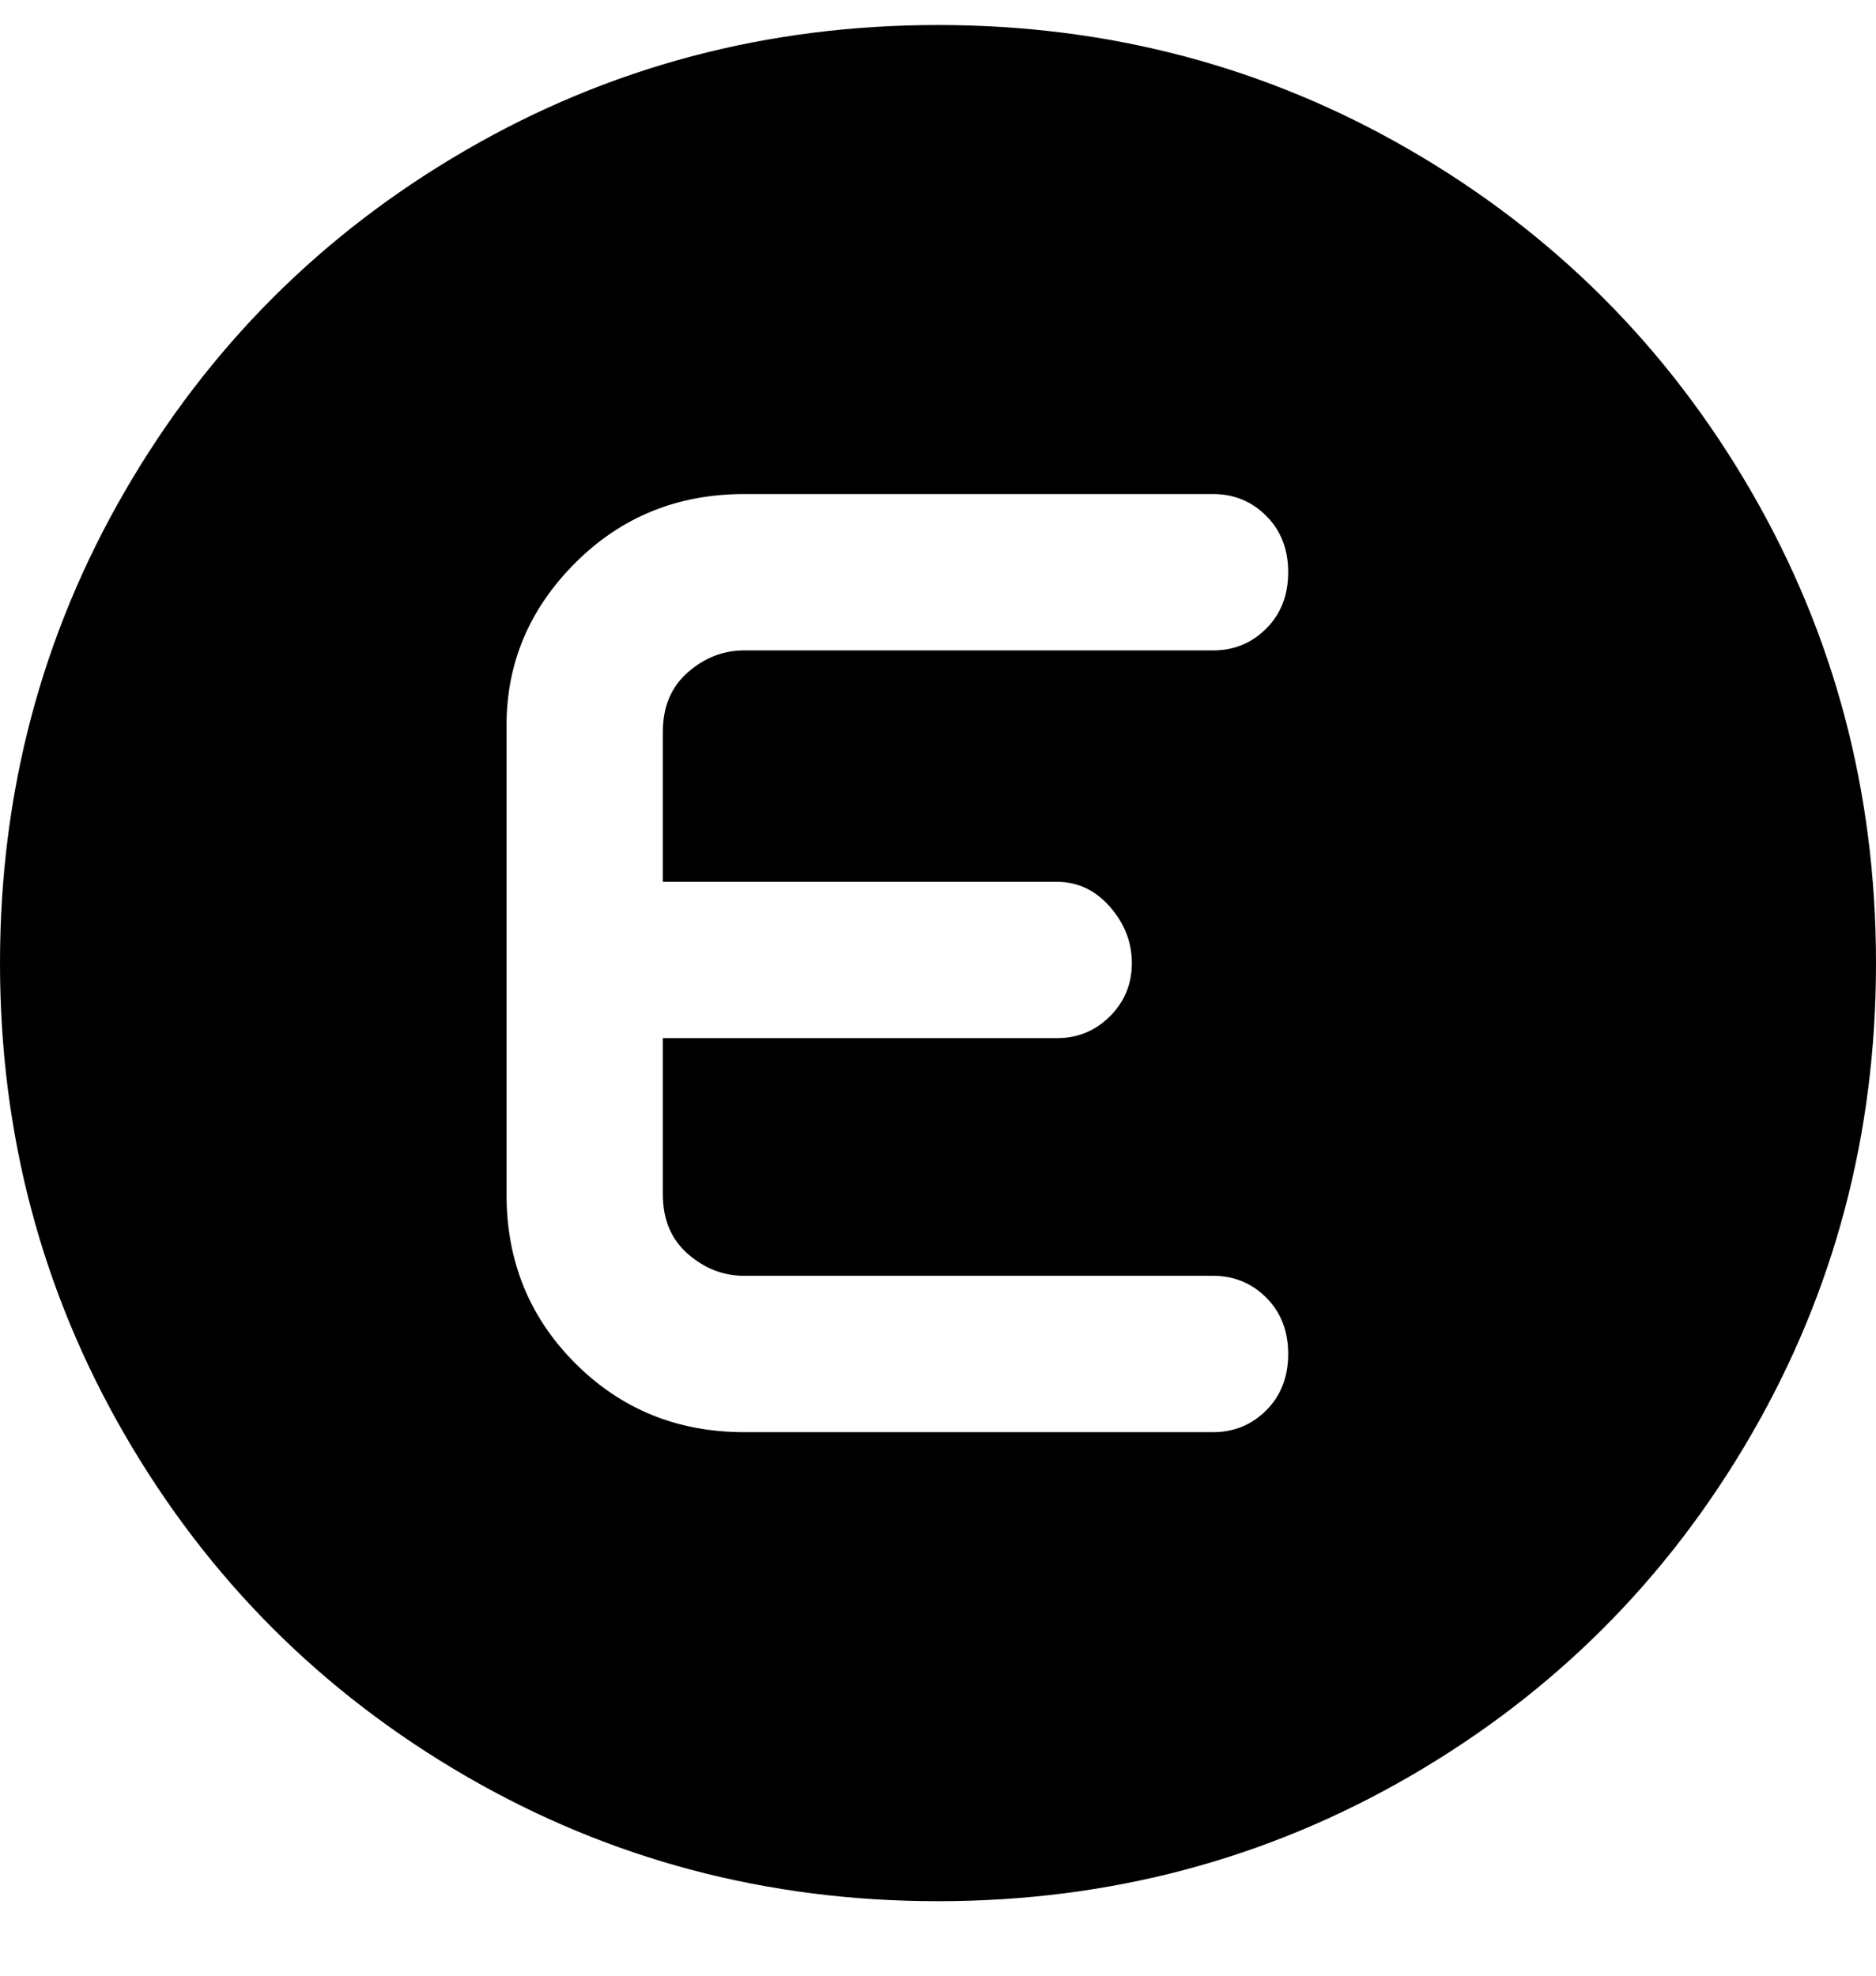 <svg viewBox="0 0 300 316" xmlns="http://www.w3.org/2000/svg"><path d="M150 4q-41 0-75.5 20T20 78.5Q0 113 0 154t20 75.5Q40 264 74.5 284t75.5 20q41 0 75.5-20t54.5-54.5q20-34.5 20-75.5t-20-75.5Q260 44 225.5 24T150 4zm19 137q5 0 8.5 4t3.5 9q0 5-3.5 8.5T169 166h-63v25q0 6 4 9.5t9 3.5h75q5 0 8.5 3.5t3.5 9q0 5.5-3.5 9T194 229h-75q-16 0-27-11t-11-27v-75q0-15 11-26t27-11h75q5 0 8.5 3.5t3.5 9q0 5.5-3.5 9T194 104h-75q-5 0-9 3.5t-4 9.5v24h63z"/></svg>